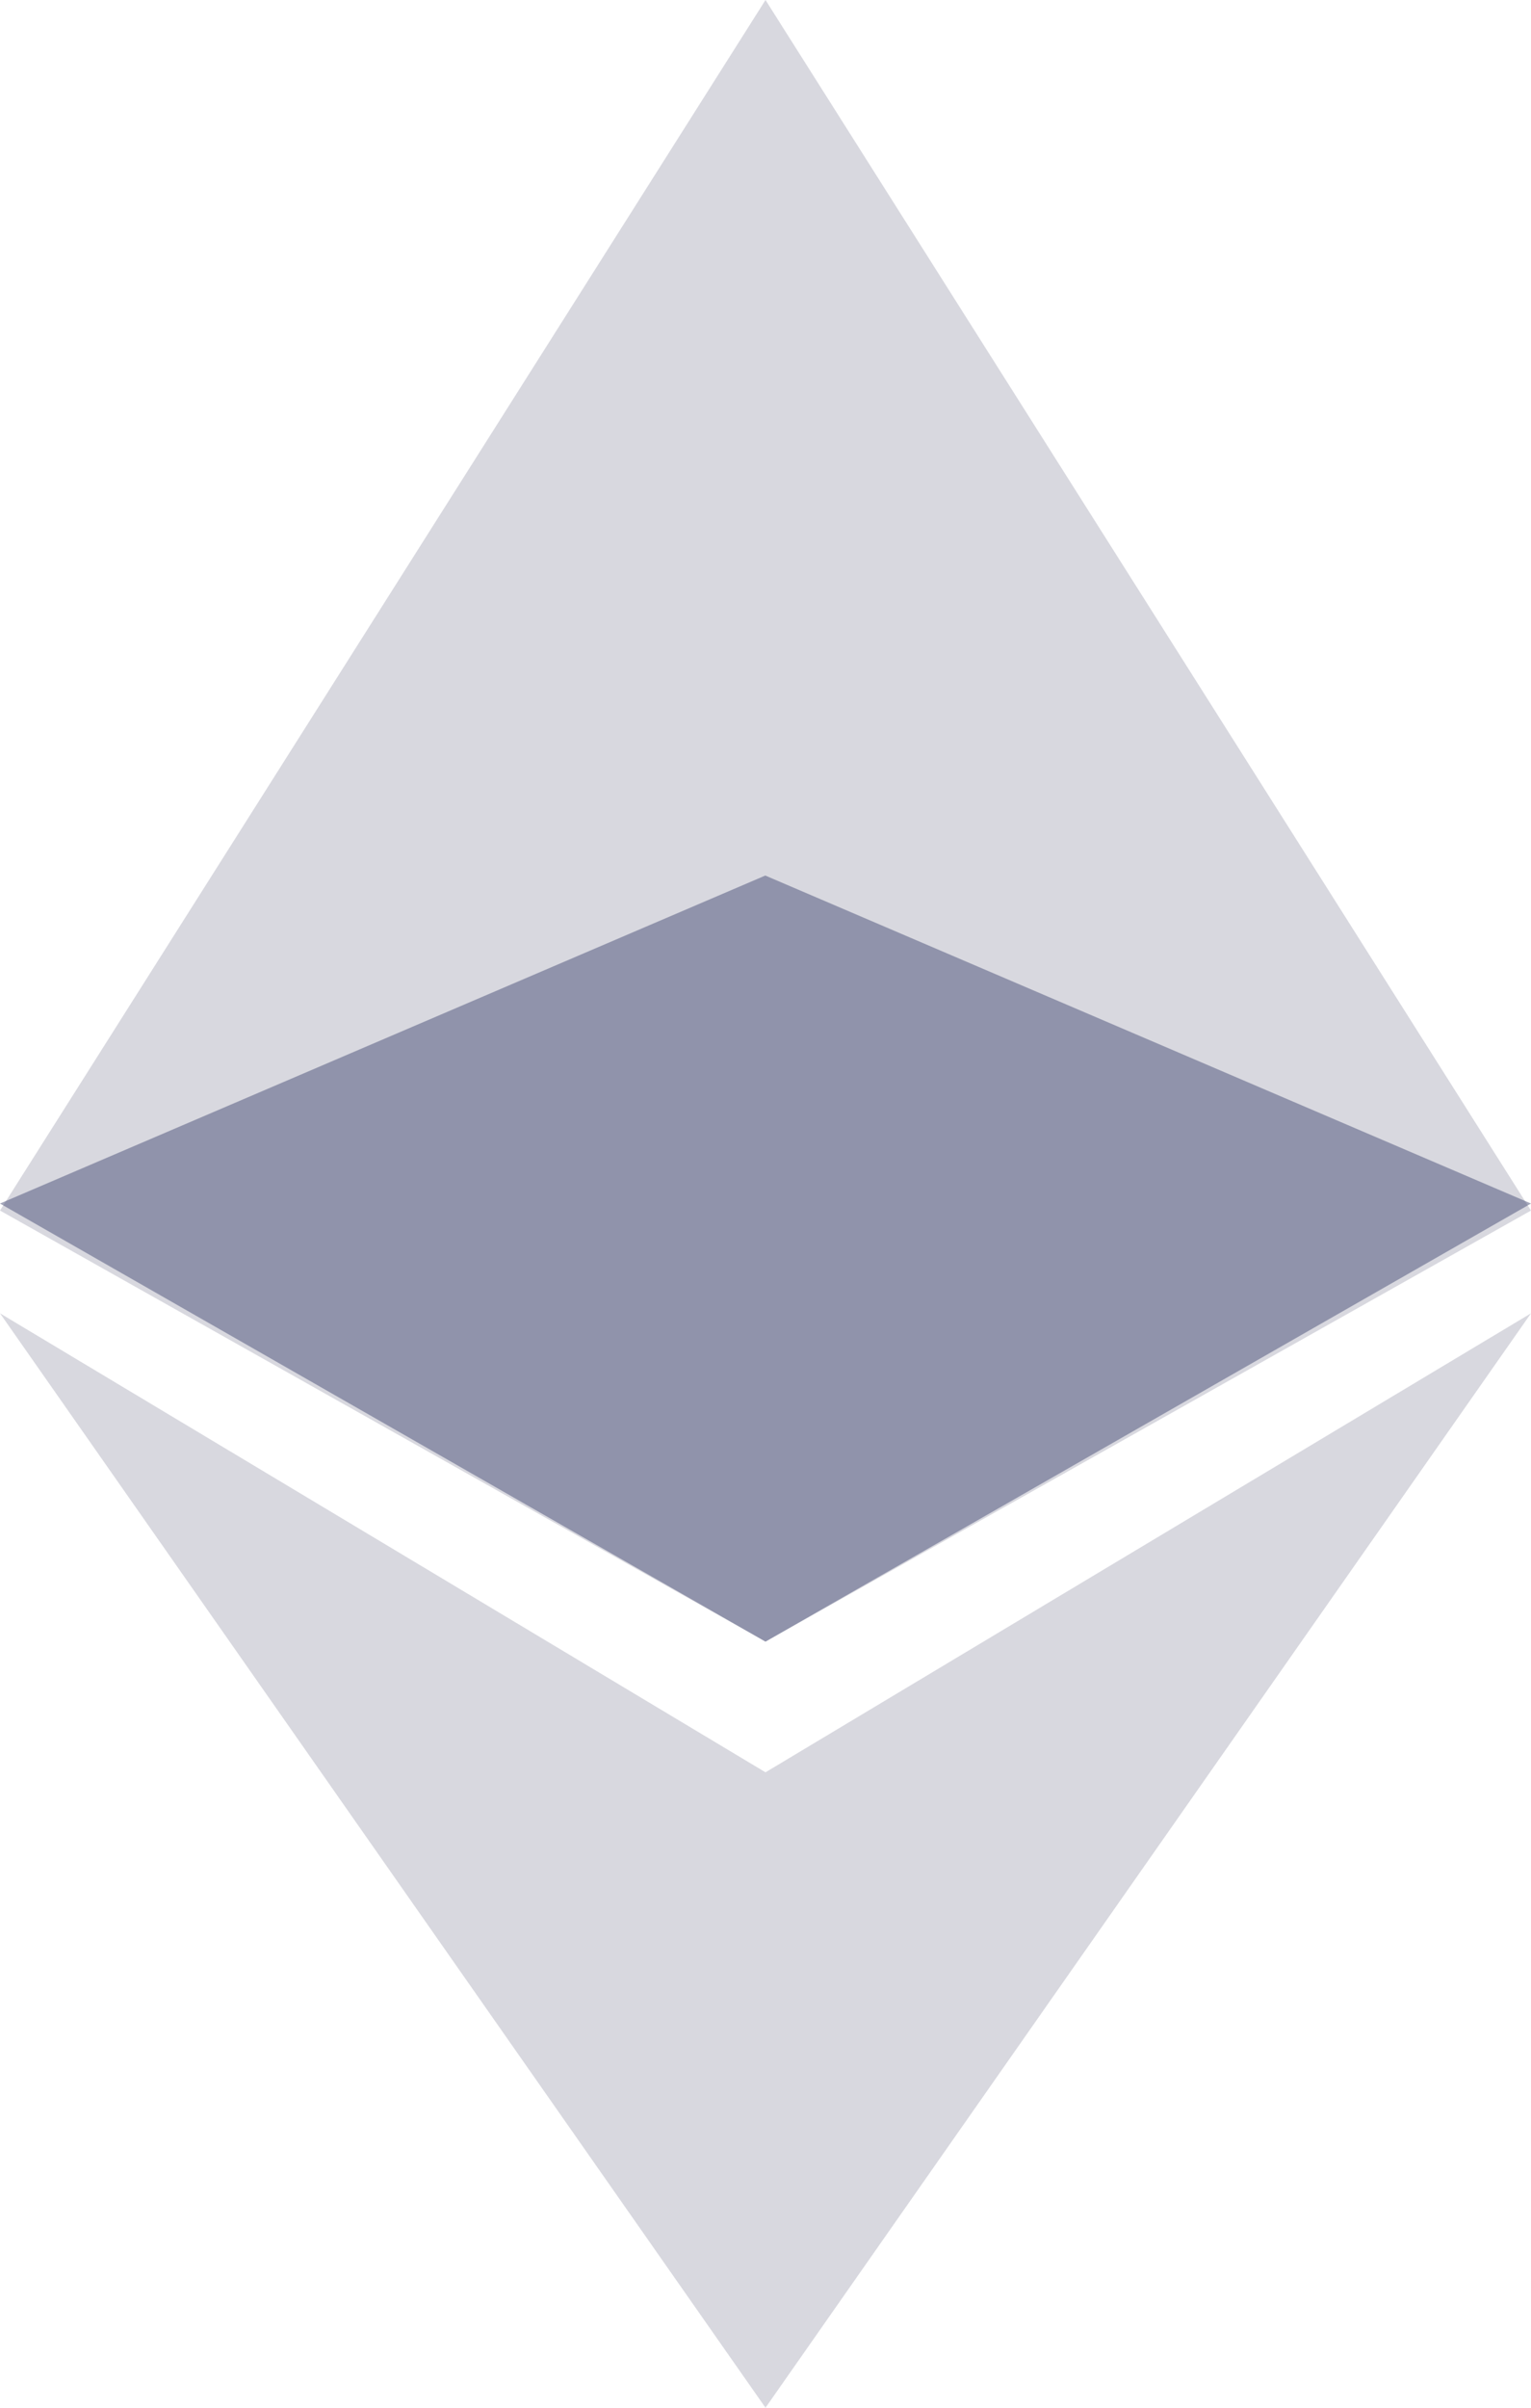 <svg xmlns="http://www.w3.org/2000/svg" width="14" height="22" viewBox="0 0 14 22">
    <g fill="none" fill-rule="nonzero">
        <path fill="#D8D8DF" d="M14 11.061L7 15V0zM7 0v15l-7-3.939zM14 12L7 22v-5.806zM7 16.194V22L0 12z"/>
        <path fill="#50567C" d="M6.998 8L14 10.997 7 15l-7-4.003z" opacity=".524"/>
    </g>
</svg>
